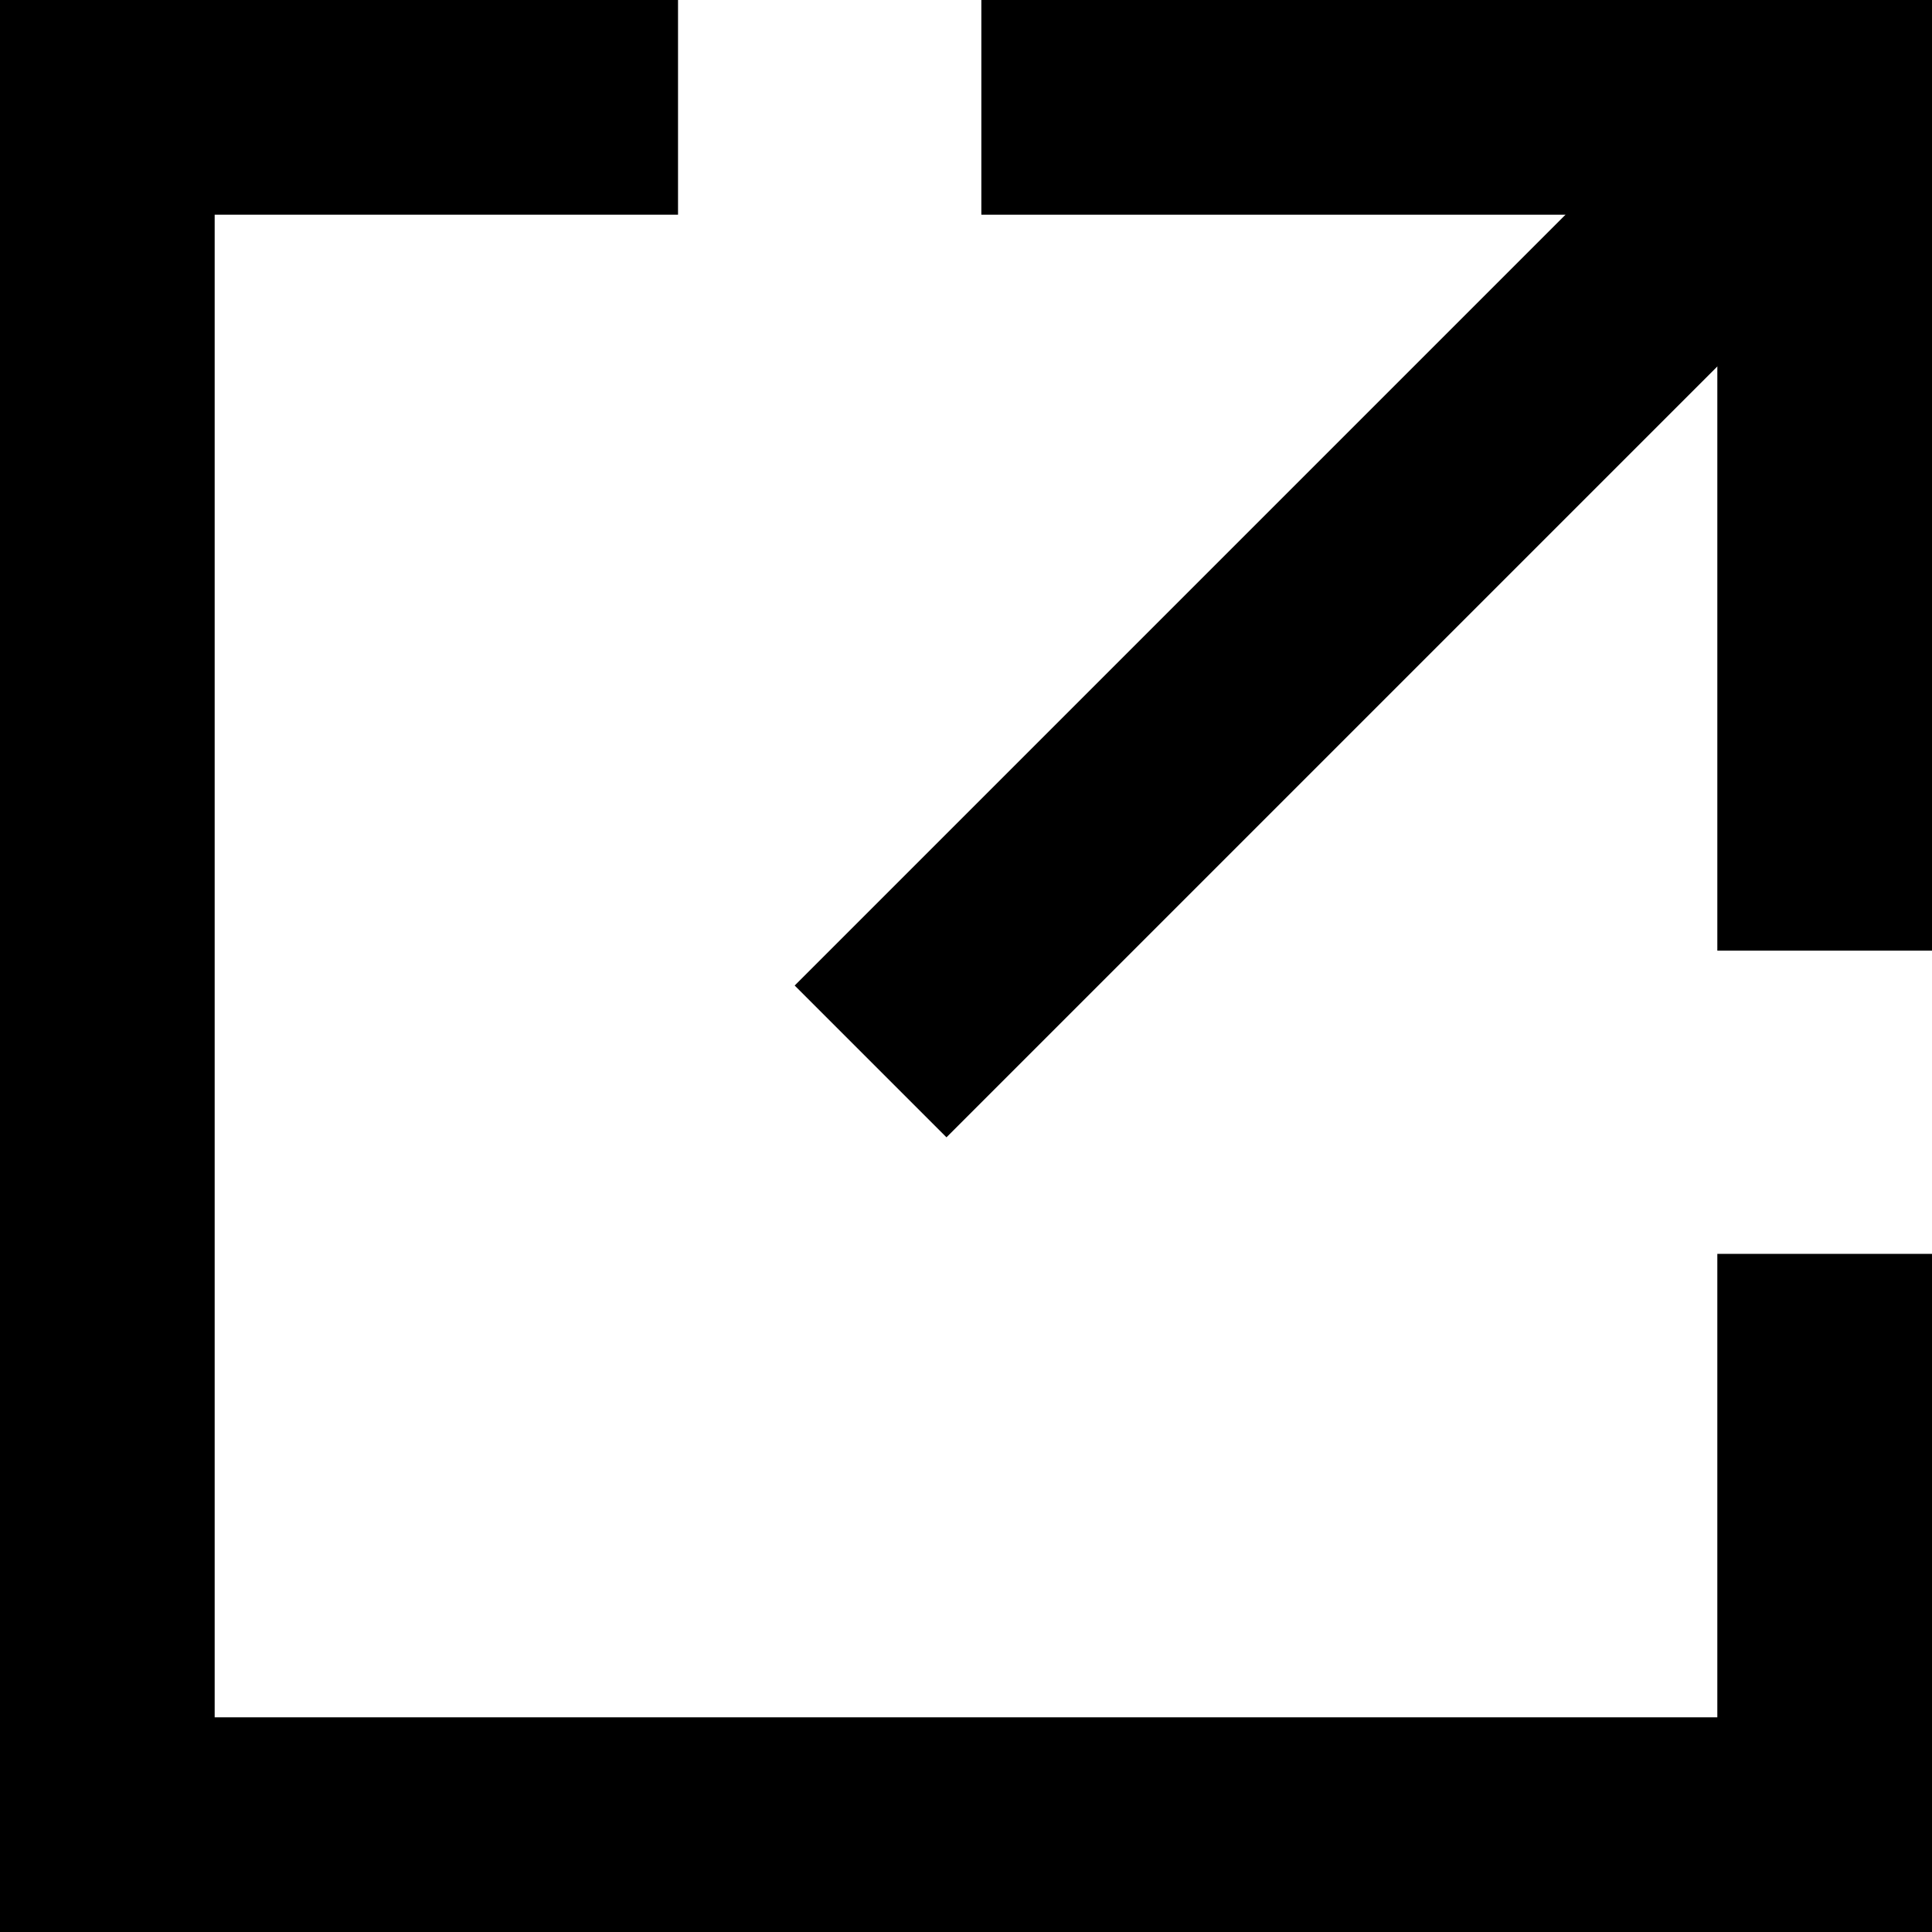 <svg width="18" height="18" viewBox="0 0 18 18" fill="none" xmlns="http://www.w3.org/2000/svg">
<path d="M17 1H10.143" stroke="currentColor" stroke-width="2" stroke-linecap="square" stroke-linejoin="round"/>
<path d="M17 1V7.857" stroke="currentColor" stroke-width="2" stroke-linecap="square" stroke-linejoin="round"/>
<path d="M8.111 9.889L17 1" stroke="currentColor" stroke-width="2"/>
<path d="M5.317 1H1V17H17V12.682" stroke="currentColor" stroke-width="2" stroke-linecap="square"/>
</svg>

